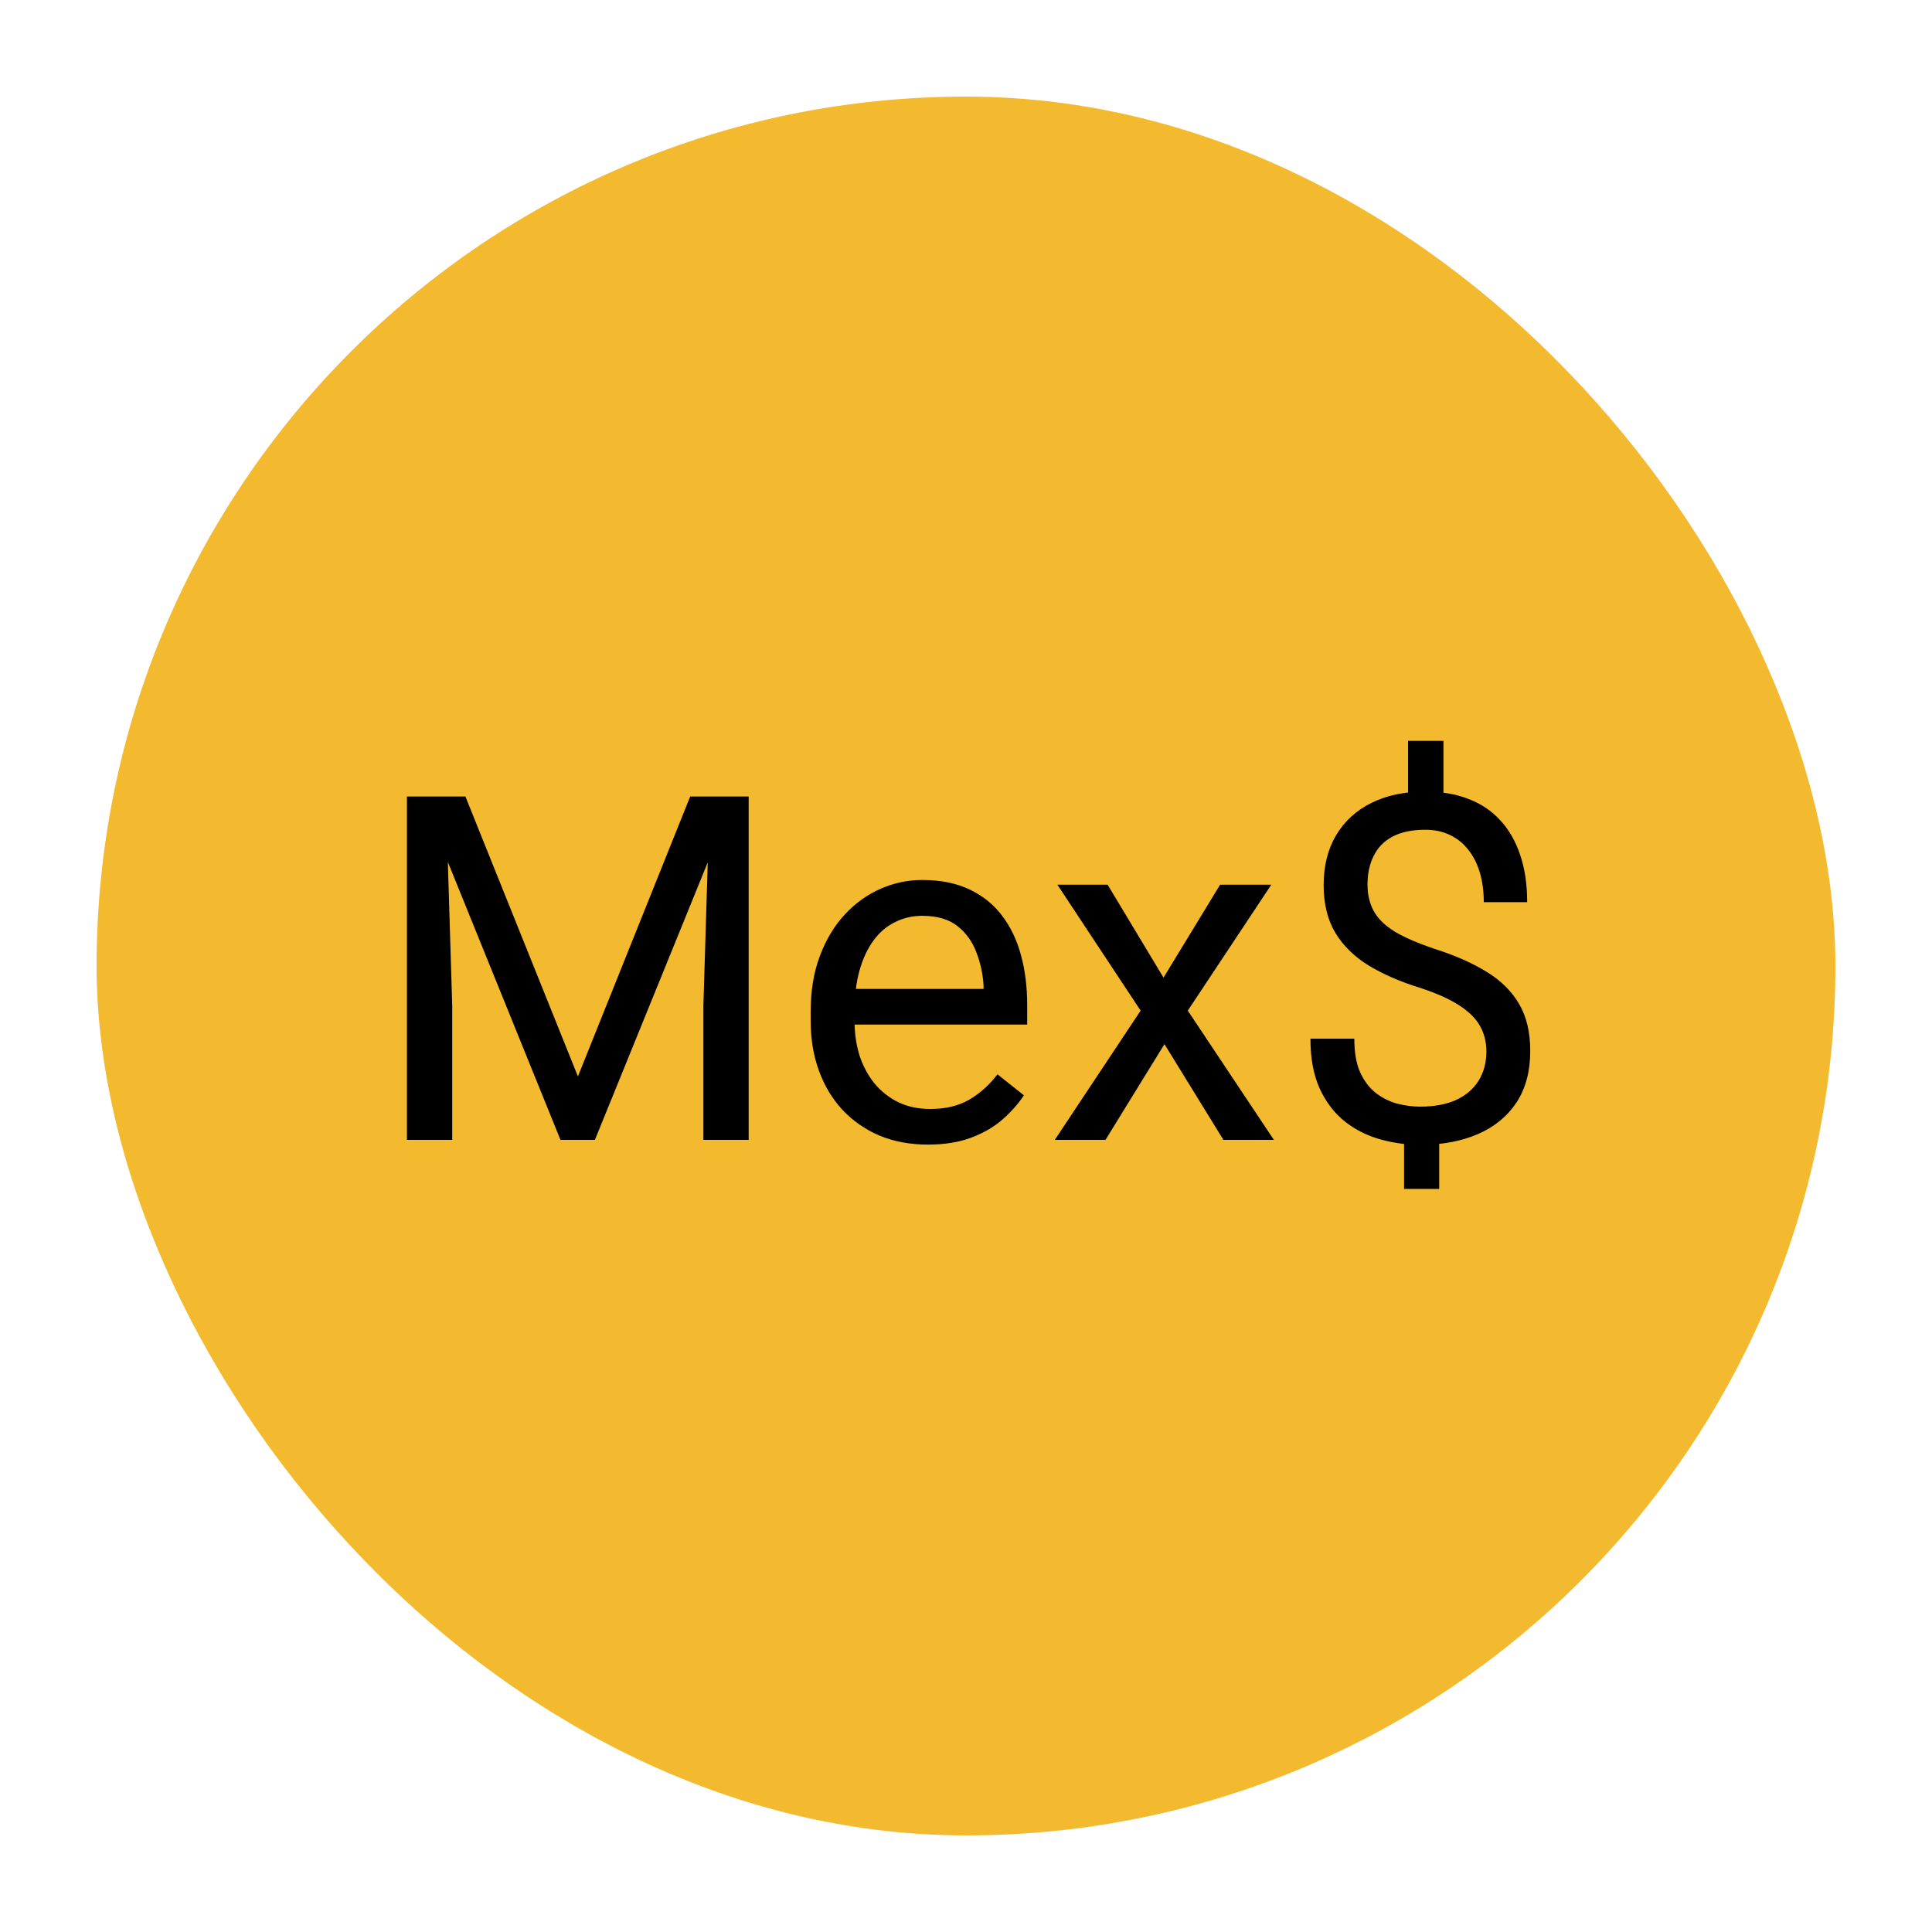 <svg width="100" height="100" viewBox="0 0 100 100" fill="none" xmlns="http://www.w3.org/2000/svg">
<rect x="5" y="5" width="90" height="90" rx="45" fill="#F3BA2F"/>
<circle cx="50" cy="50" r="42" fill="#F3BA2F"/>
<path d="M21.808 41.227H24.09L29.913 55.716L35.724 41.227H38.019L30.792 59H29.01L21.808 41.227ZM21.063 41.227H23.077L23.407 52.066V59H21.063V41.227ZM36.737 41.227H38.751V59H36.407V52.066L36.737 41.227ZM48.028 59.244C47.109 59.244 46.275 59.09 45.526 58.78C44.785 58.463 44.147 58.019 43.609 57.45C43.08 56.88 42.673 56.205 42.389 55.423C42.104 54.642 41.961 53.788 41.961 52.86V52.347C41.961 51.273 42.12 50.317 42.438 49.478C42.755 48.632 43.186 47.916 43.731 47.33C44.277 46.744 44.895 46.301 45.587 45.999C46.279 45.698 46.995 45.548 47.735 45.548C48.679 45.548 49.493 45.711 50.177 46.036C50.868 46.362 51.434 46.817 51.873 47.403C52.313 47.981 52.639 48.665 52.85 49.454C53.062 50.235 53.167 51.09 53.167 52.018V53.031H43.304V51.188H50.909V51.017C50.877 50.431 50.755 49.861 50.543 49.308C50.34 48.754 50.014 48.298 49.566 47.94C49.119 47.582 48.508 47.403 47.735 47.403C47.223 47.403 46.751 47.513 46.319 47.733C45.888 47.944 45.518 48.262 45.209 48.685C44.899 49.108 44.659 49.625 44.488 50.235C44.317 50.846 44.232 51.55 44.232 52.347V52.86C44.232 53.486 44.317 54.077 44.488 54.63C44.667 55.175 44.924 55.655 45.257 56.07C45.599 56.485 46.01 56.811 46.49 57.047C46.978 57.283 47.532 57.401 48.15 57.401C48.948 57.401 49.623 57.238 50.177 56.913C50.73 56.587 51.214 56.152 51.629 55.606L52.997 56.693C52.712 57.124 52.35 57.535 51.91 57.926C51.471 58.316 50.929 58.634 50.287 58.878C49.652 59.122 48.899 59.244 48.028 59.244ZM57.33 45.792L60.223 50.602L63.153 45.792H65.802L61.48 52.31L65.936 59H63.324L60.272 54.044L57.22 59H54.596L59.039 52.31L54.73 45.792H57.33ZM74.713 38.346V42.069H72.882V38.346H74.713ZM74.493 58.28V61.539H72.674V58.28H74.493ZM76.935 54.422C76.935 53.934 76.825 53.495 76.605 53.104C76.385 52.713 76.023 52.355 75.519 52.03C75.014 51.704 74.338 51.403 73.492 51.127C72.467 50.809 71.58 50.422 70.831 49.967C70.091 49.511 69.517 48.946 69.11 48.27C68.711 47.595 68.512 46.777 68.512 45.816C68.512 44.815 68.727 43.953 69.159 43.228C69.59 42.504 70.2 41.947 70.99 41.556C71.779 41.166 72.707 40.97 73.773 40.97C74.603 40.97 75.344 41.096 75.995 41.349C76.646 41.593 77.195 41.959 77.643 42.447C78.098 42.935 78.444 43.534 78.68 44.242C78.924 44.95 79.046 45.768 79.046 46.695H76.8C76.8 46.15 76.735 45.65 76.605 45.194C76.475 44.738 76.279 44.343 76.019 44.01C75.759 43.668 75.441 43.408 75.067 43.228C74.692 43.041 74.261 42.948 73.773 42.948C73.089 42.948 72.524 43.066 72.076 43.302C71.637 43.538 71.311 43.871 71.1 44.303C70.888 44.726 70.782 45.218 70.782 45.78C70.782 46.301 70.888 46.756 71.1 47.147C71.311 47.538 71.669 47.892 72.174 48.209C72.686 48.518 73.391 48.823 74.286 49.124C75.335 49.458 76.227 49.853 76.959 50.309C77.691 50.756 78.249 51.31 78.631 51.969C79.014 52.62 79.205 53.429 79.205 54.398C79.205 55.448 78.969 56.335 78.497 57.059C78.025 57.775 77.362 58.321 76.507 58.695C75.653 59.069 74.652 59.256 73.504 59.256C72.813 59.256 72.129 59.163 71.454 58.976C70.778 58.788 70.168 58.483 69.623 58.06C69.077 57.629 68.642 57.063 68.316 56.363C67.991 55.655 67.828 54.789 67.828 53.763H70.099C70.099 54.455 70.196 55.029 70.392 55.484C70.595 55.932 70.864 56.29 71.197 56.559C71.531 56.819 71.897 57.006 72.296 57.12C72.703 57.226 73.106 57.279 73.504 57.279C74.237 57.279 74.855 57.165 75.36 56.937C75.873 56.701 76.263 56.367 76.532 55.936C76.8 55.505 76.935 55 76.935 54.422Z" fill="black"/>
</svg>
